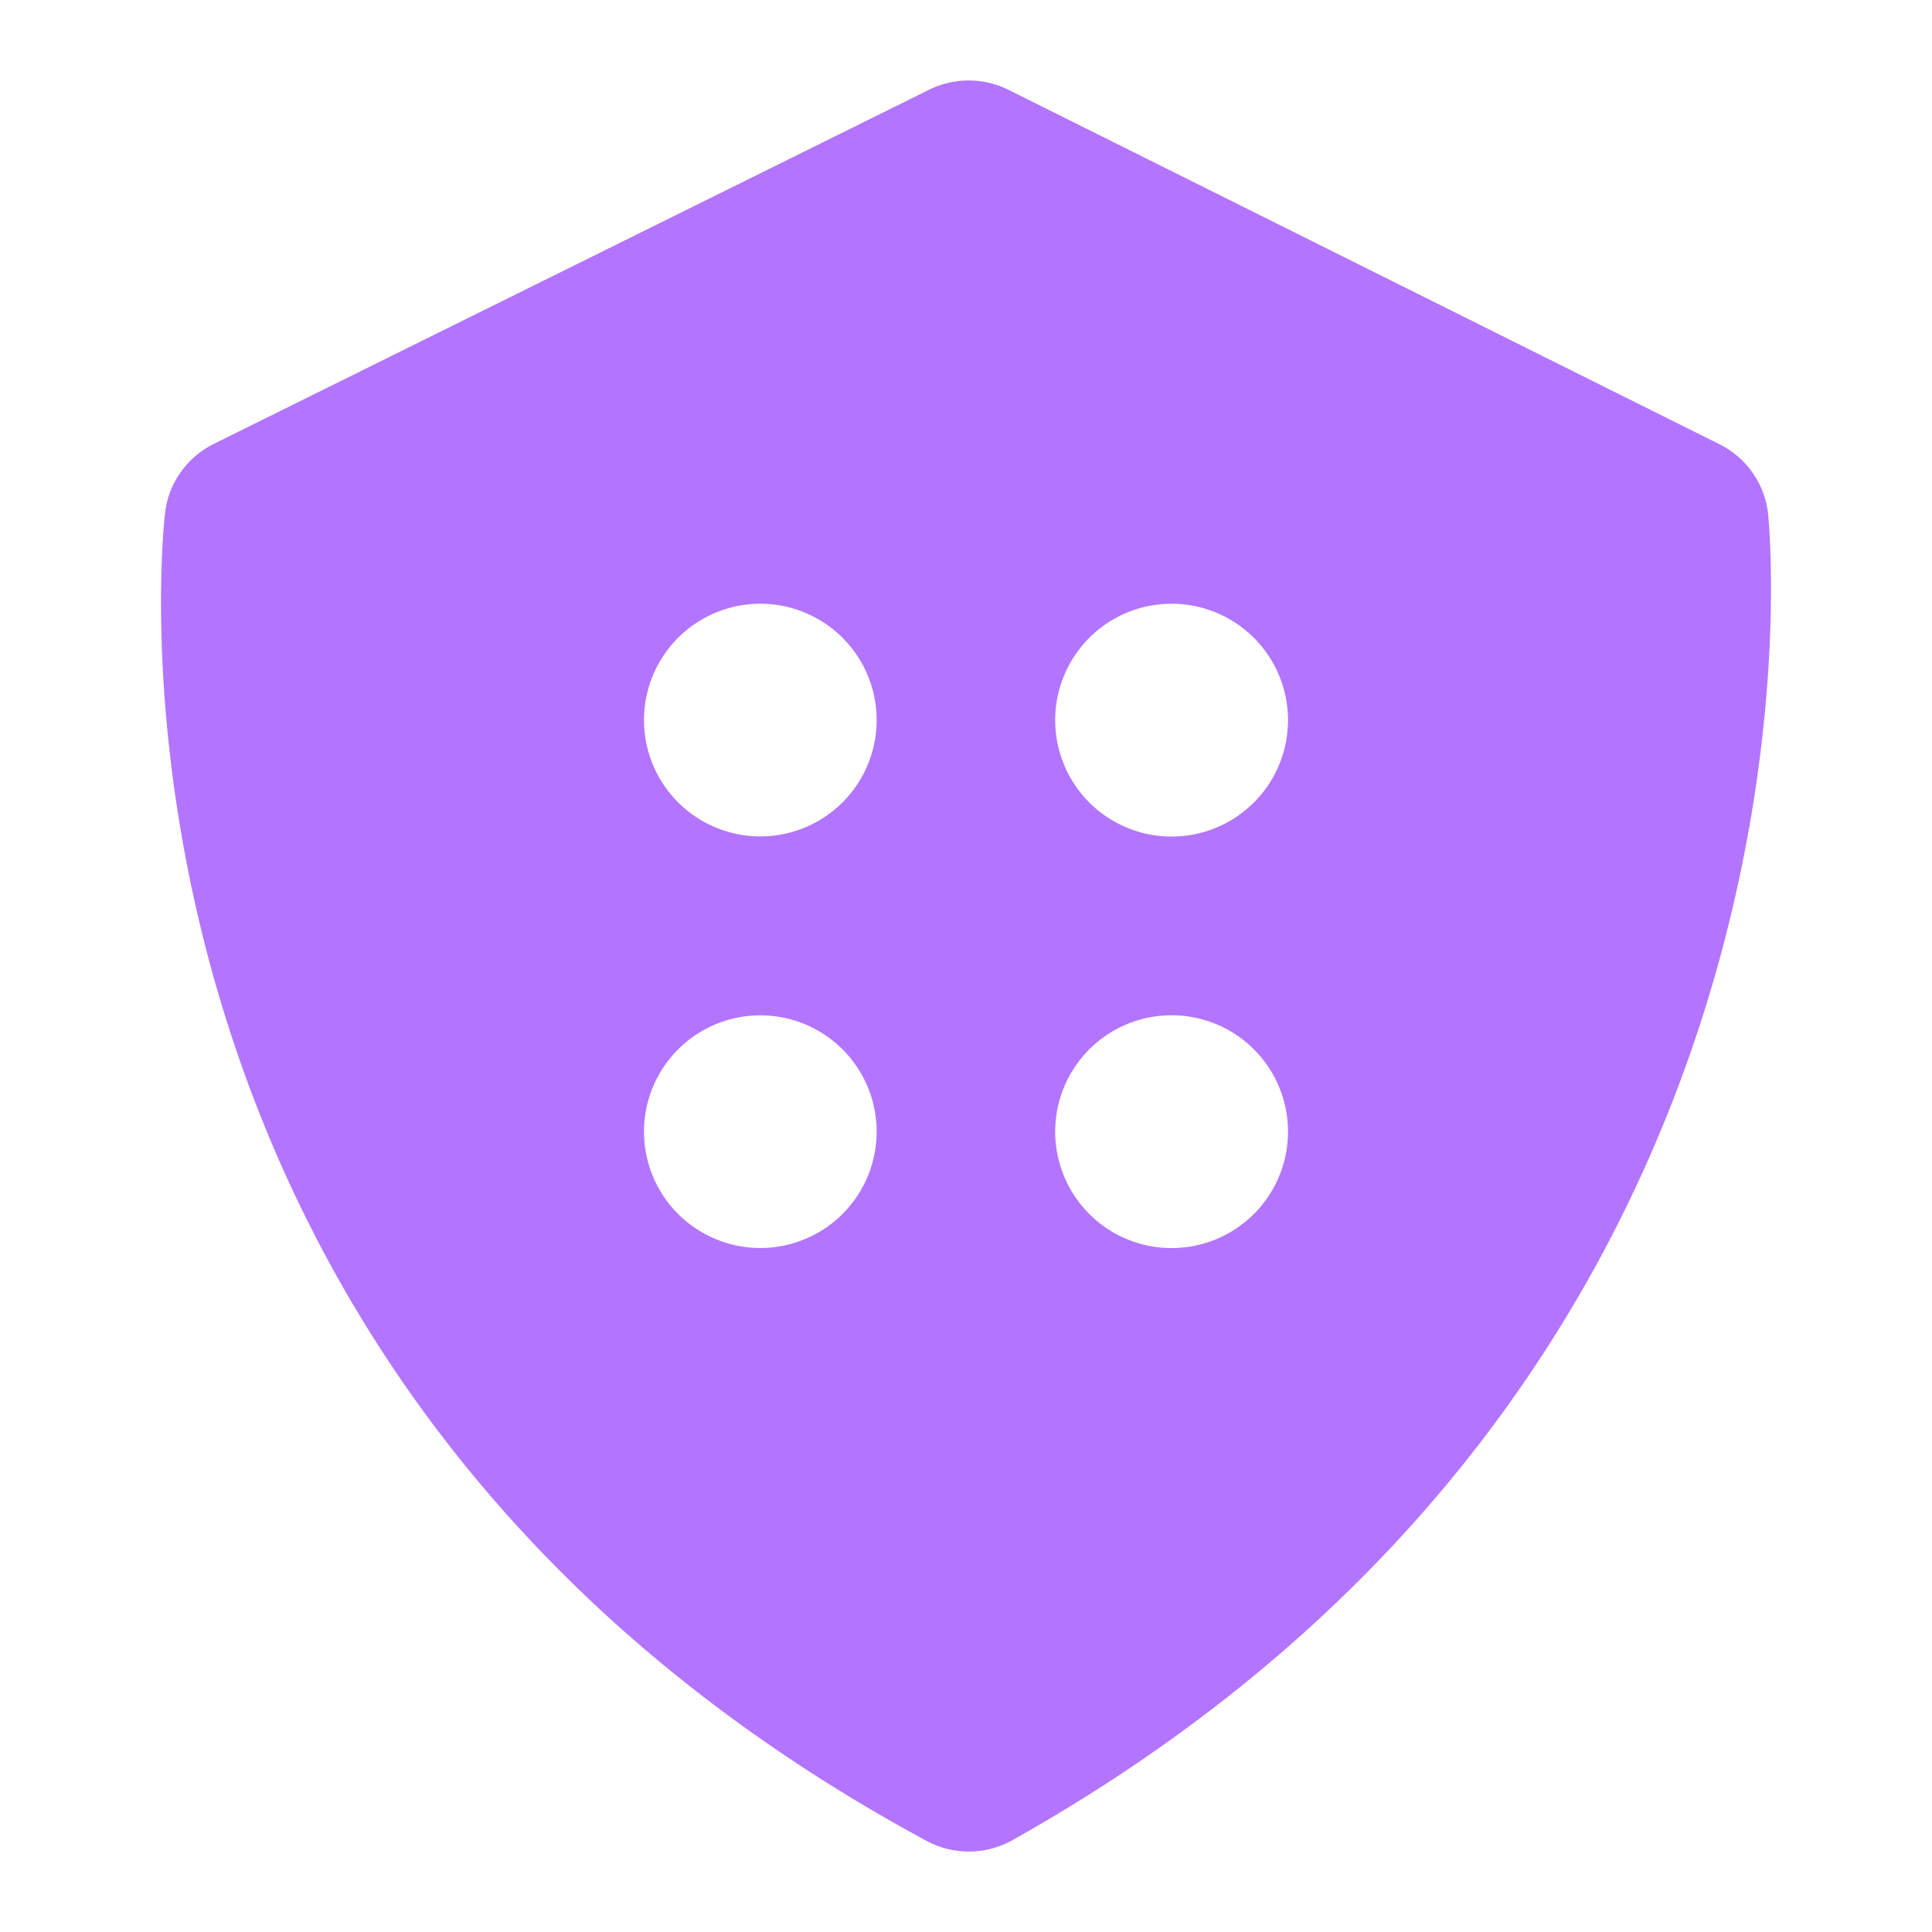 <svg xmlns="http://www.w3.org/2000/svg" width="24" height="24" viewBox="0 0 24 24">
    <path fill="#B375FF" fill-rule="nonzero" d="M21.36 5.518c.34.17.568.501.605.876.042.434.92 10.678-9.384 16.463a1.107 1.107 0 0 1-1.073.01C.784 17.074 2.038 6.466 2.052 6.359c.046-.363.273-.679.602-.844l8.887-4.4a1.11 1.11 0 0 1 .991.003l8.827 4.4zm-6.806 4.874a1.446 1.446 0 1 0 0-2.892 1.446 1.446 0 0 0 0 2.892zM10.89 8.945a1.445 1.445 0 1 0-2.89 0 1.445 1.445 0 0 0 2.89 0zm3.664 3.667a1.446 1.446 0 1 0 0 2.892 1.446 1.446 0 0 0 0-2.892zm-5.109.001a1.445 1.445 0 1 0 0 2.89 1.445 1.445 0 0 0 0-2.89z"/>
</svg>
